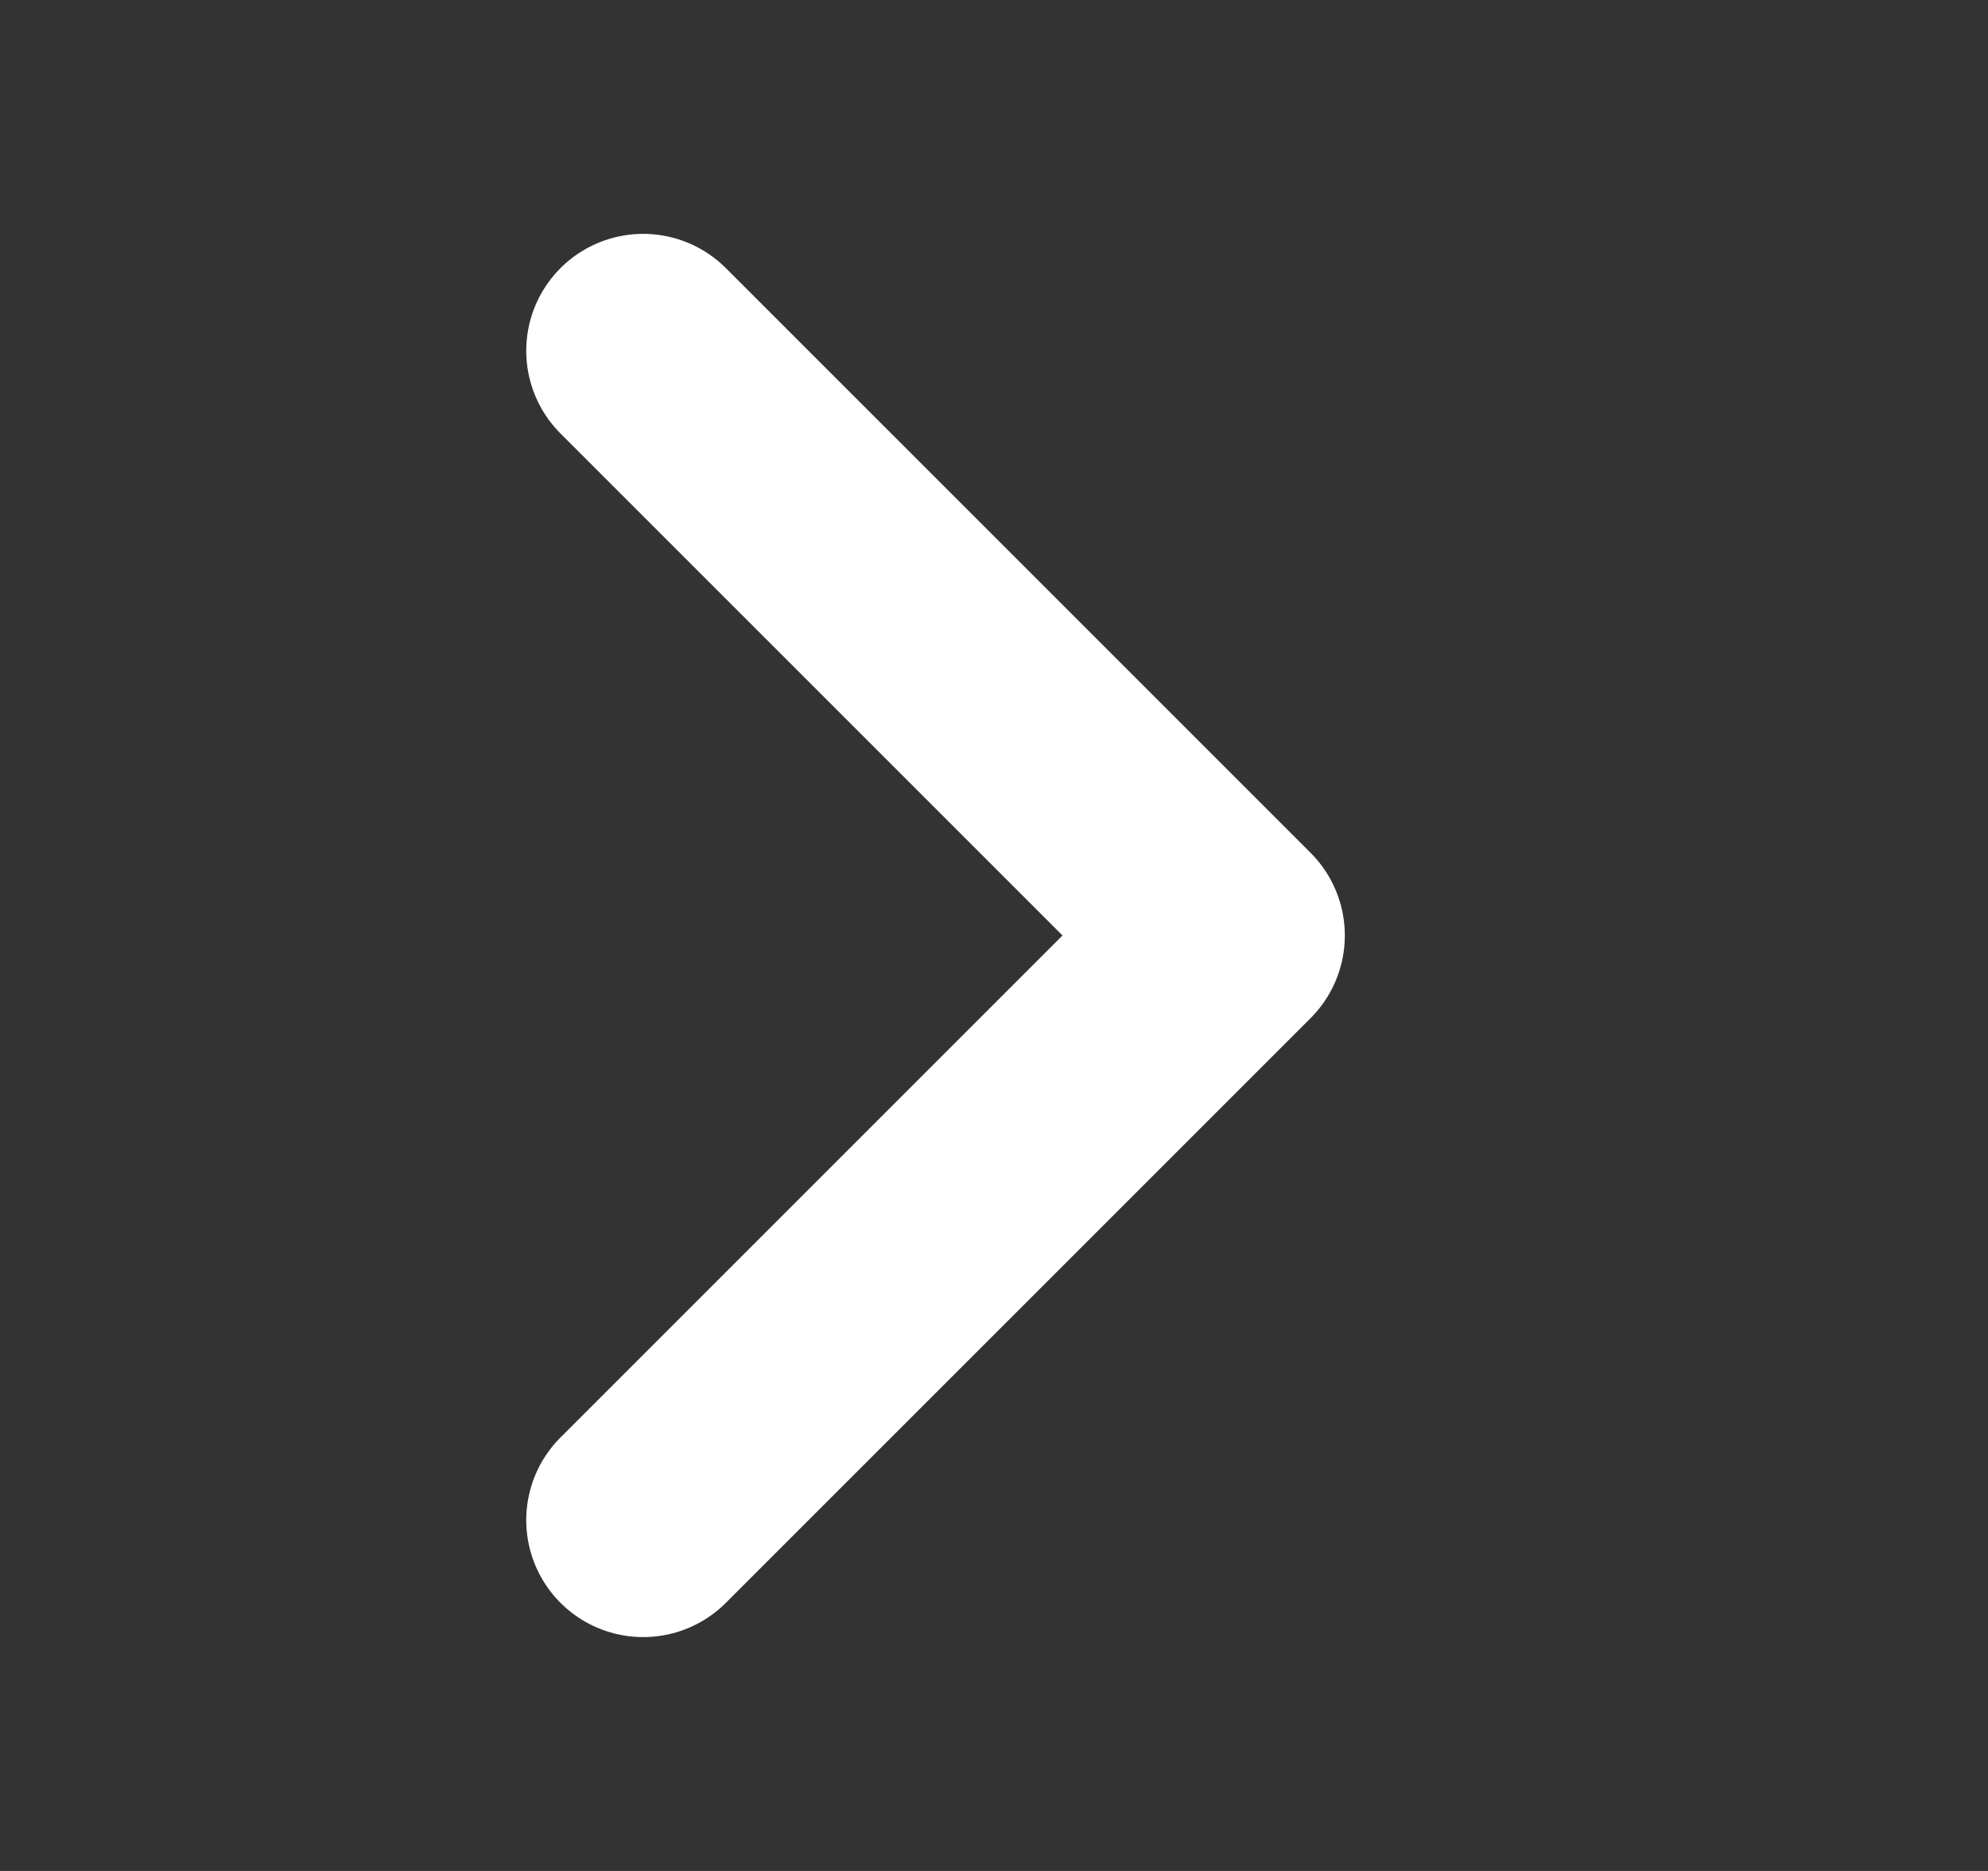 <svg width="17" height="16" viewBox="0 0 17 16" fill="none" xmlns="http://www.w3.org/2000/svg">
<rect x="0" y="0" width="17" height="16" fill="#333333" stroke="none"/>
<path d="M5.5 13L10.5 8L5.5 3" stroke="white" stroke-width="2" stroke-linecap="round" stroke-linejoin="round"/>
</svg>
